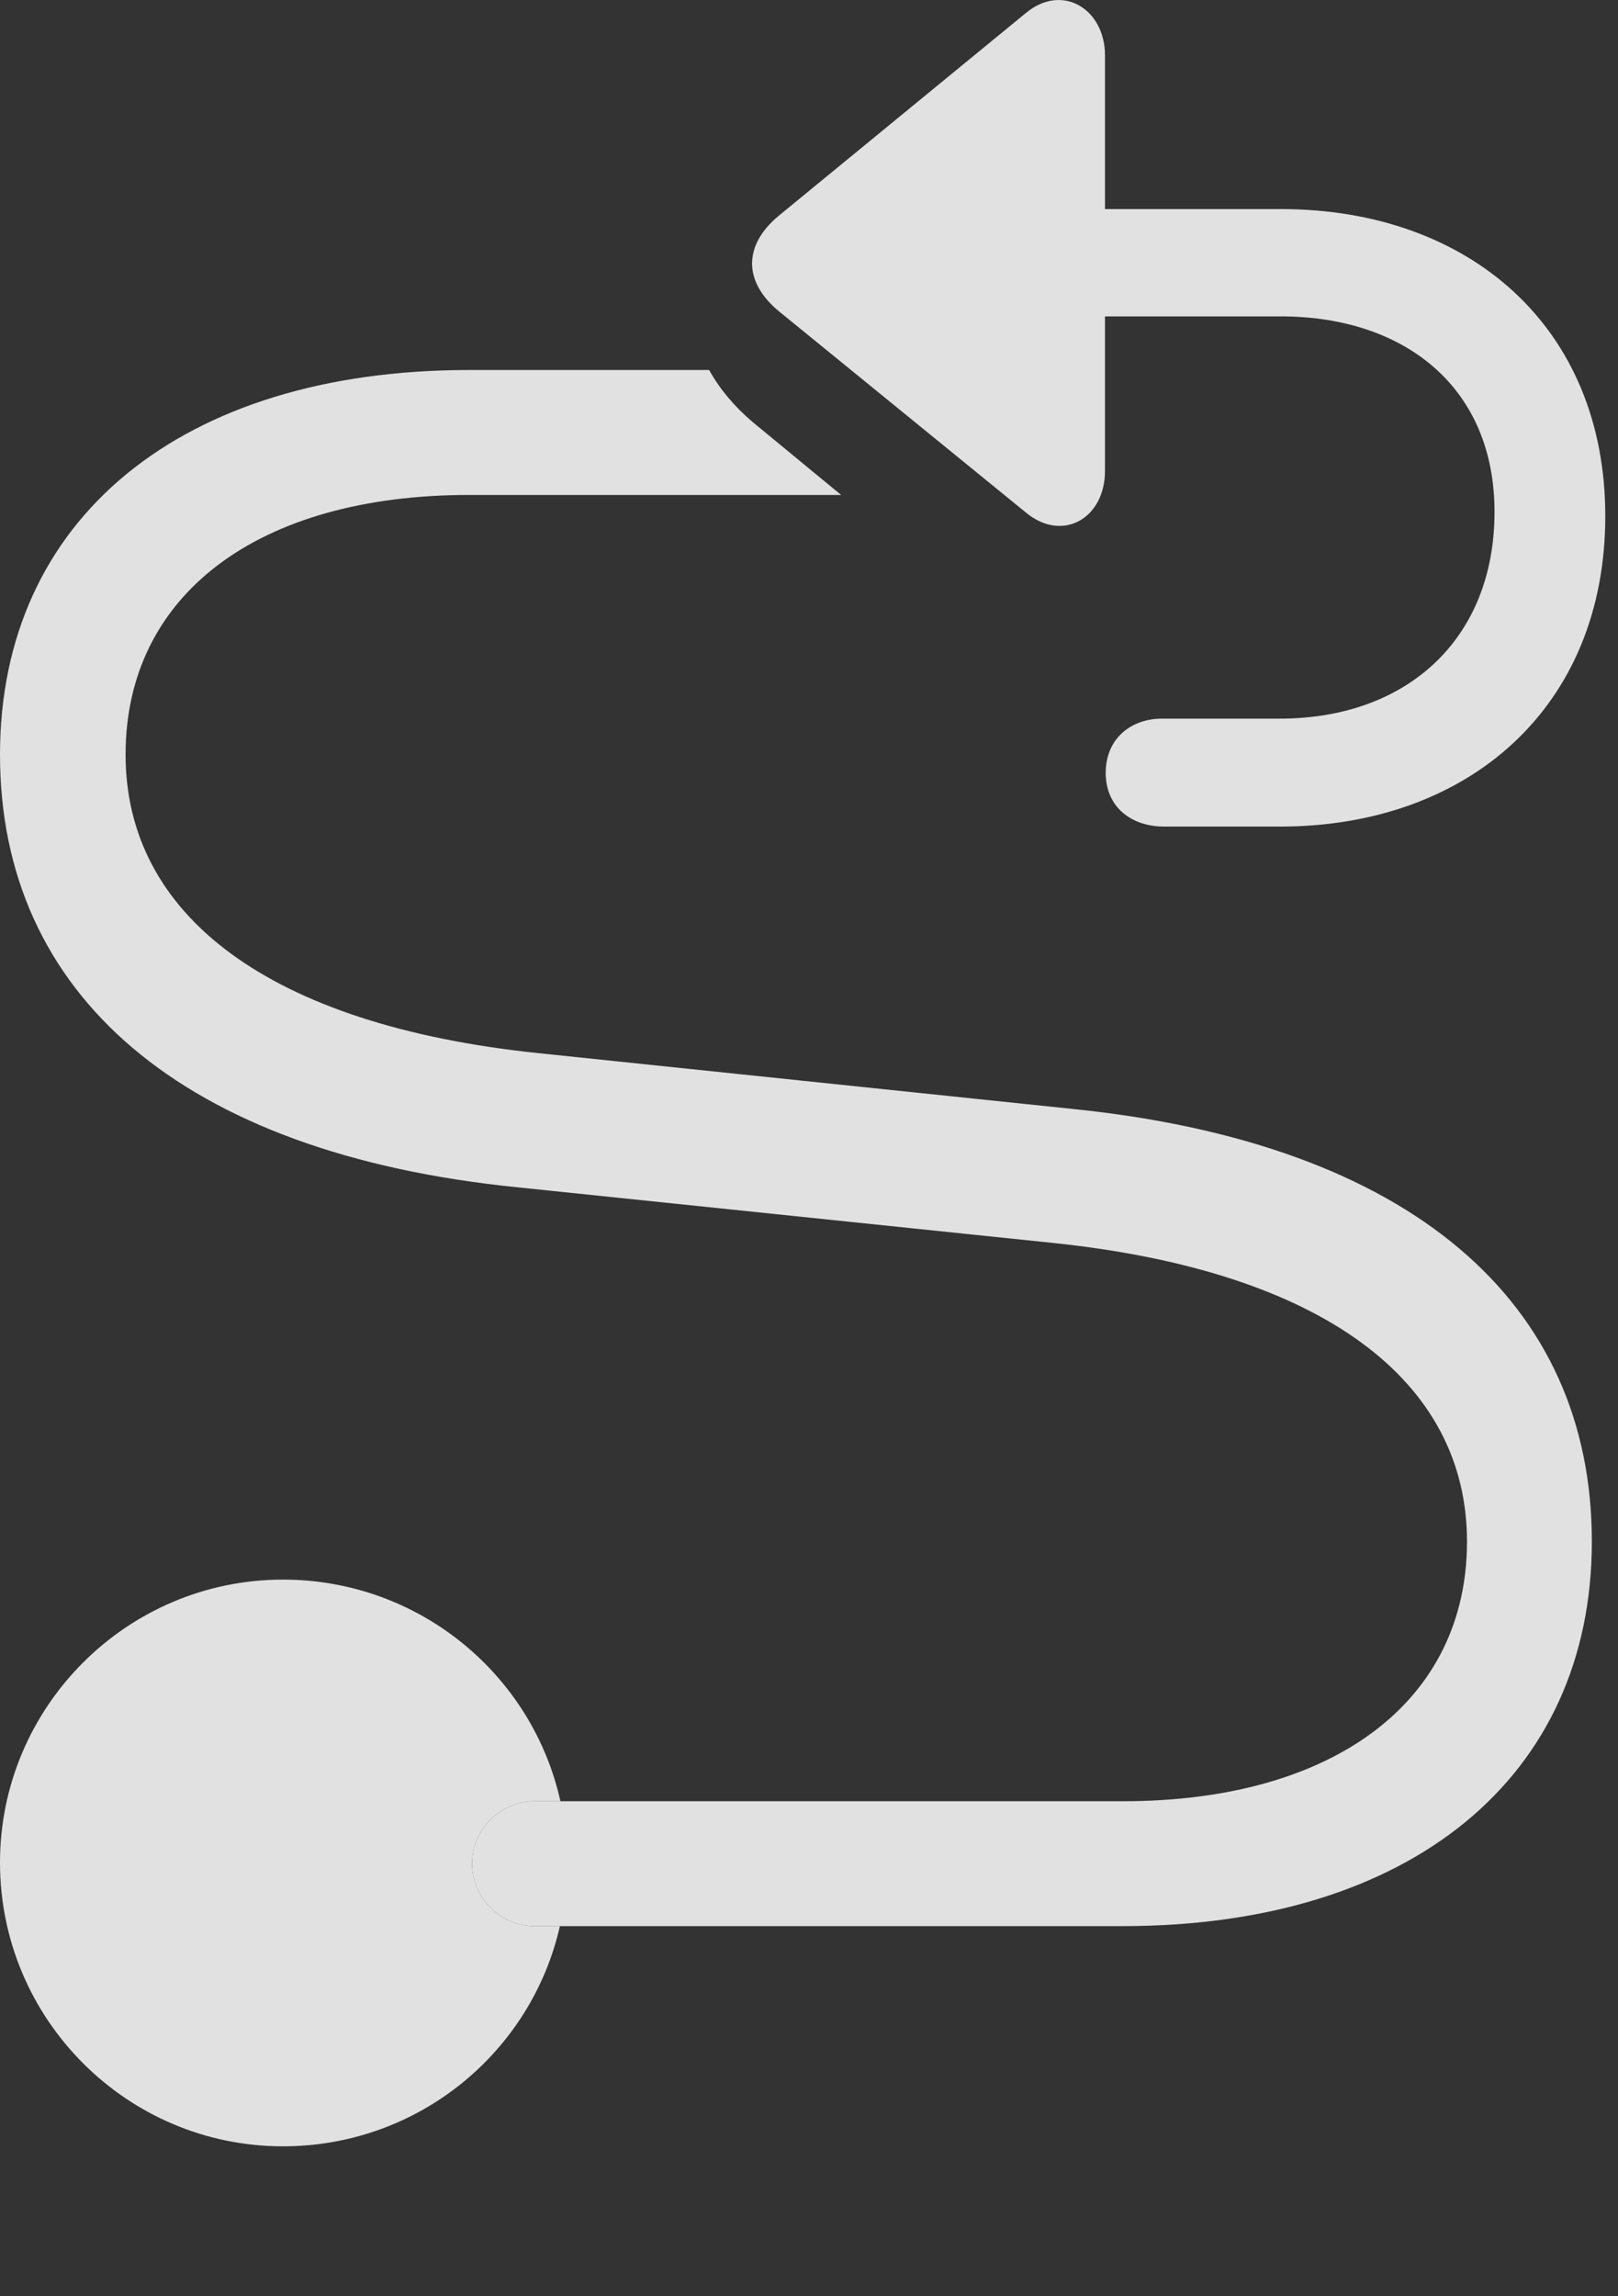 <?xml version="1.0" encoding="UTF-8"?>
<!--Generator: Apple Native CoreSVG 341-->
<!DOCTYPE svg
PUBLIC "-//W3C//DTD SVG 1.1//EN"
       "http://www.w3.org/Graphics/SVG/1.1/DTD/svg11.dtd">
<svg version="1.1" xmlns="http://www.w3.org/2000/svg" xmlns:xlink="http://www.w3.org/1999/xlink" viewBox="0 0 22.393 31.773">
 <rect x="0" y="0" width="22.393" height="31.773" fill="#333333" stroke="none"/>
 <g>
  <rect height="31.773" opacity="0" width="22.393" x="0" y="0"/>
  <path d="M7.756 24.925L7.402 24.925C6.924 24.925 6.533 25.315 6.533 25.784C6.533 26.263 6.924 26.653 7.402 26.653L7.749 26.653C7.353 28.399 5.79 29.7 3.916 29.7C1.758 29.7 0 27.942 0 25.774C0 23.616 1.758 21.858 3.916 21.858C5.799 21.858 7.368 23.173 7.756 24.925Z" fill="white" fill-opacity="0.85"/>
  <path d="M7.402 26.653L15.537 26.653C19.521 26.653 22.031 24.593 22.031 21.331C22.031 18.02 19.531 15.823 14.844 15.345L7.451 14.573C3.711 14.183 1.738 12.659 1.738 10.442C1.738 8.235 3.564 6.849 6.494 6.849L11.641 6.849L10.42 5.843C10.166 5.628 9.961 5.384 9.814 5.12L6.494 5.12C2.51 5.12 0 7.181 0 10.442C0 13.753 2.51 15.96 7.158 16.429L14.58 17.2C18.32 17.591 20.303 19.114 20.303 21.331C20.303 23.538 18.467 24.925 15.537 24.925L7.402 24.925C6.924 24.925 6.533 25.315 6.533 25.784C6.533 26.263 6.924 26.653 7.402 26.653Z" fill="white" fill-opacity="0.85"/>
  <path d="M15.293 6.517L15.293 0.765C15.293 0.13 14.707-0.241 14.199 0.179L10.771 2.991C10.293 3.392 10.283 3.89 10.771 4.3L14.199 7.093C14.707 7.513 15.293 7.171 15.293 6.517ZM15.303 10.696C15.303 11.165 15.654 11.438 16.113 11.438L17.715 11.438C20.322 11.438 22.217 9.788 22.217 7.142C22.217 4.524 20.332 2.893 17.725 2.893L14.297 2.893C13.877 2.893 13.545 3.226 13.545 3.636C13.545 4.046 13.877 4.378 14.297 4.378L17.725 4.378C19.434 4.378 20.684 5.354 20.684 7.083C20.684 8.851 19.463 9.944 17.715 9.944L16.084 9.944C15.654 9.944 15.303 10.218 15.303 10.696Z" fill="white" fill-opacity="0.85"/>
 </g>
</svg>

